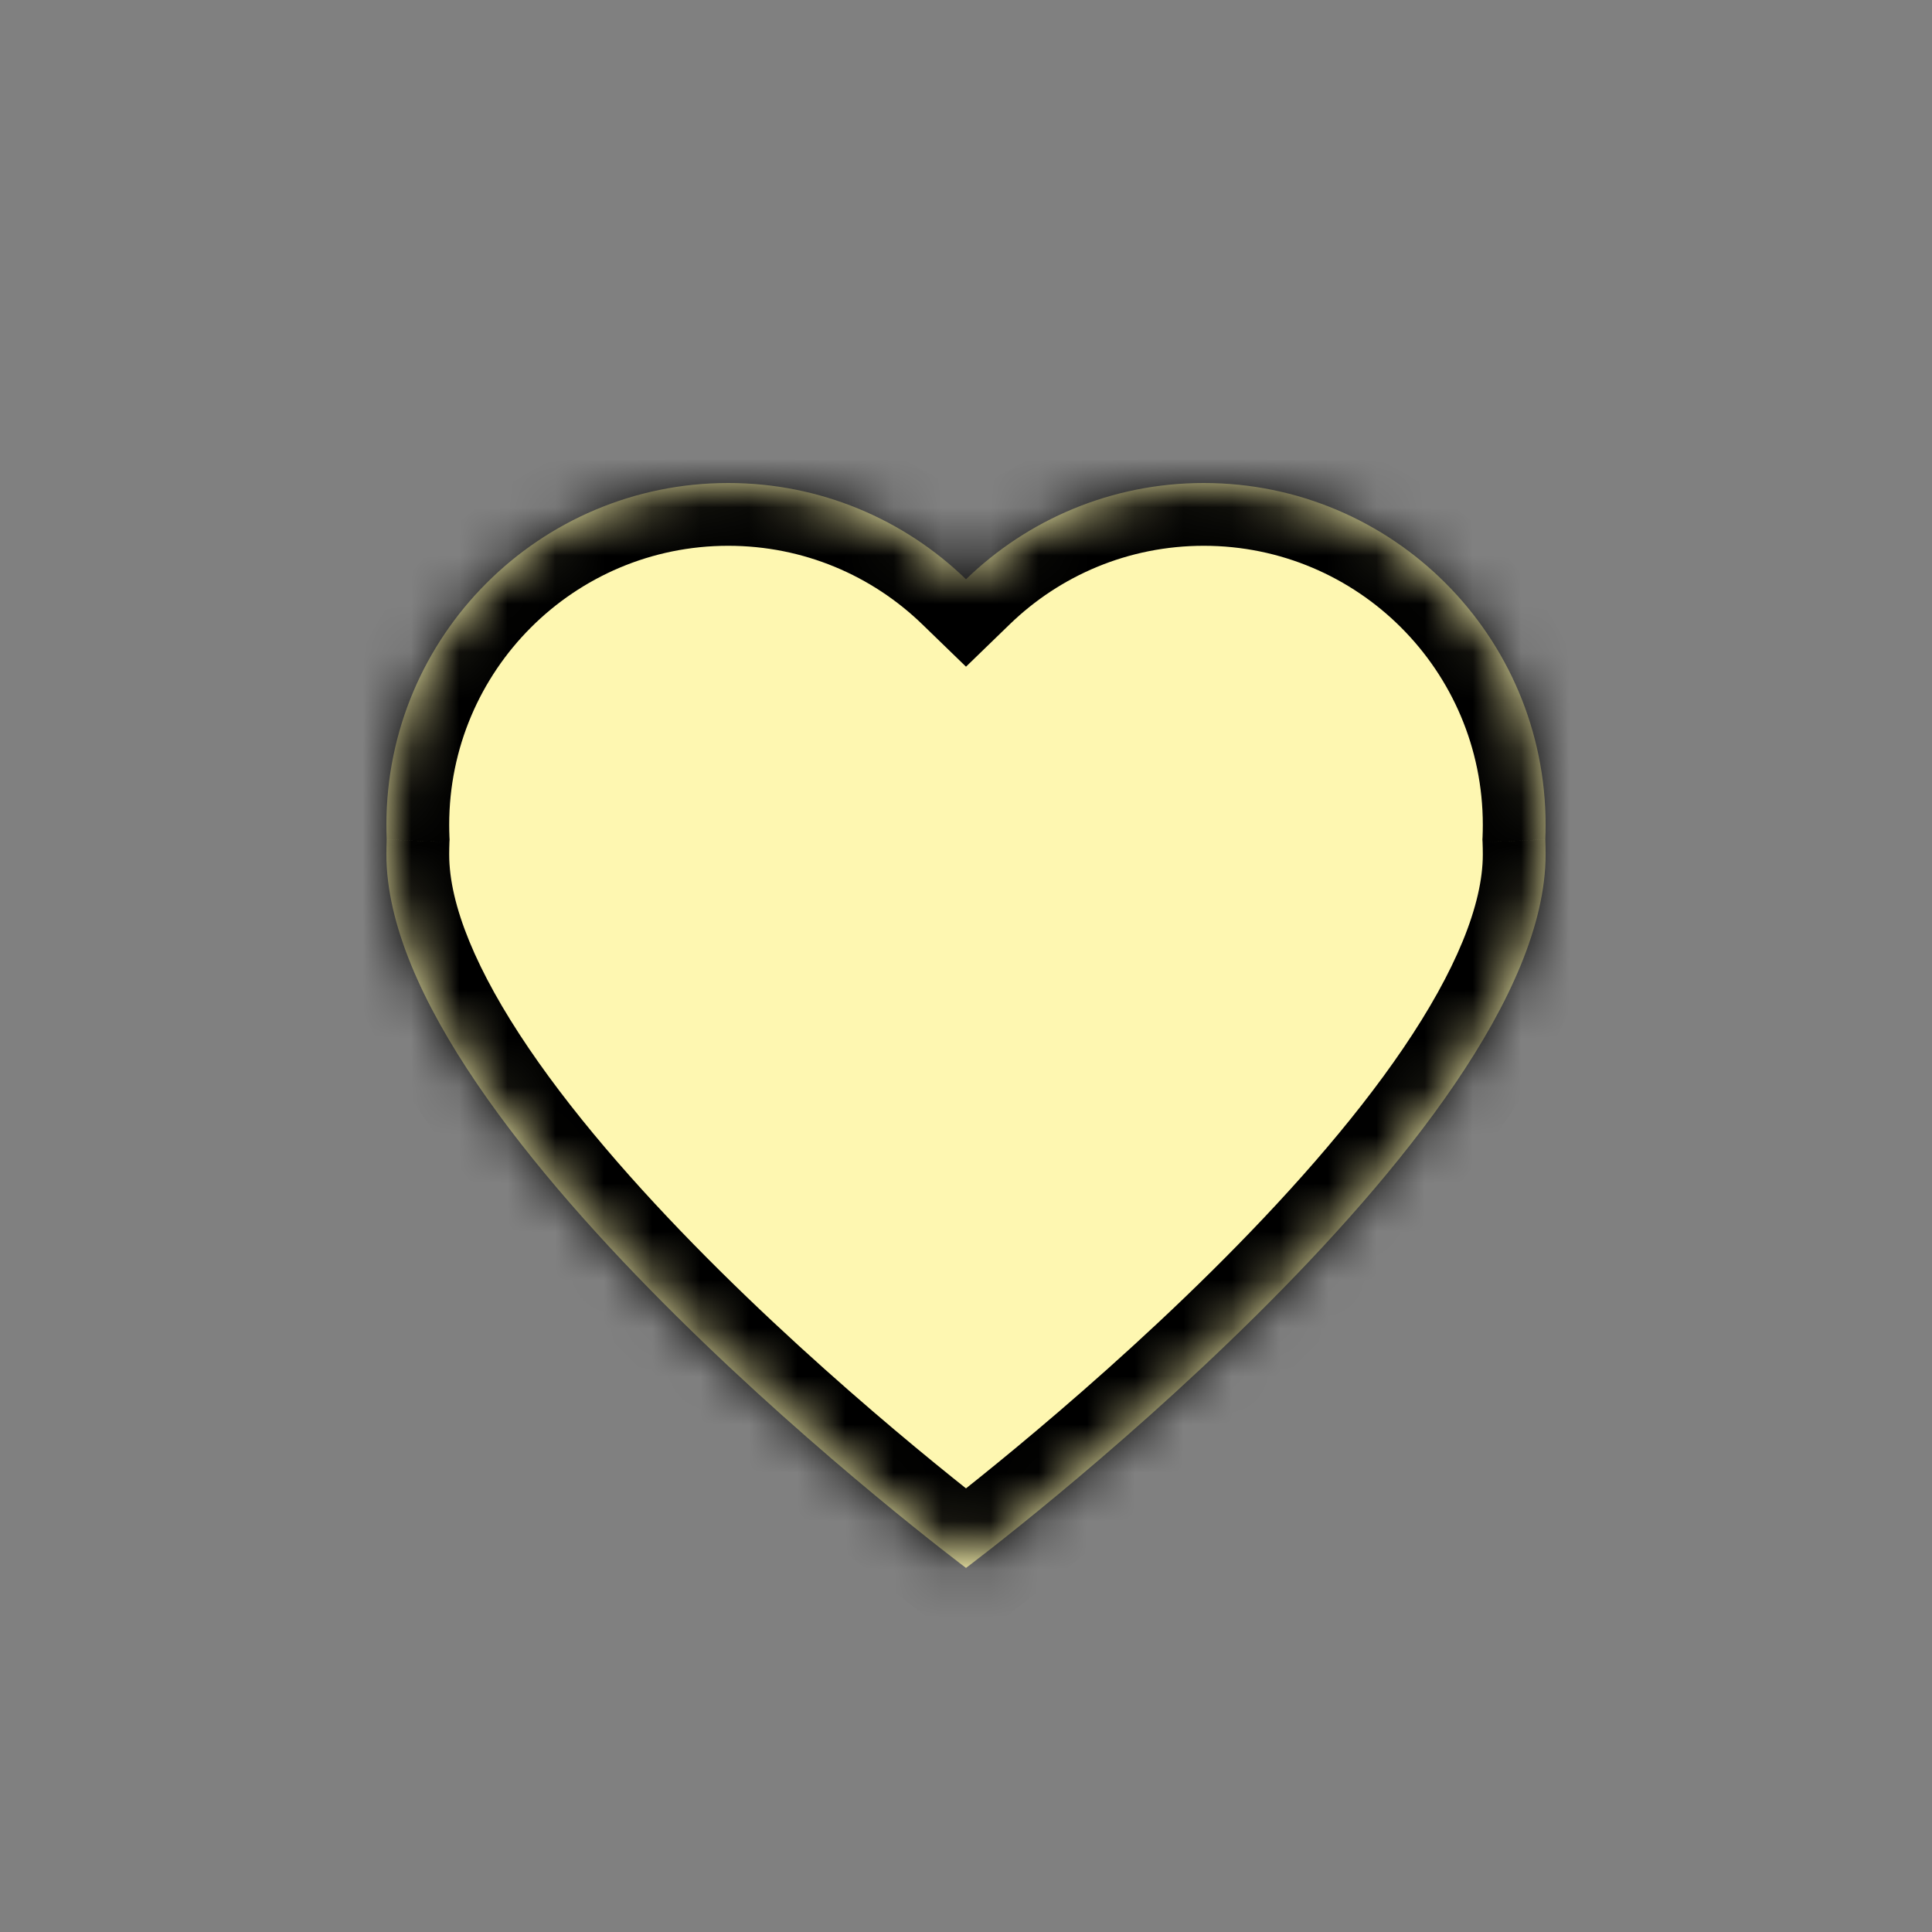 <svg width="40" height="40" viewBox="0 0 40 40" fill="none" xmlns="http://www.w3.org/2000/svg">
<rect x="0" y="0" width="40" height="40" fill="#808080" stroke="none"/>
<mask id="path-1-inside-1_261_1317" fill="white">
<path fill-rule="evenodd" clip-rule="evenodd" d="M31.994 17.381C31.998 17.28 32 17.179 32 17.077C32 13.168 28.832 10 24.923 10C23.01 10 21.274 10.759 20 11.993C18.726 10.759 16.99 10 15.077 10C11.168 10 8 13.168 8 17.077C8 17.179 8.002 17.28 8.006 17.381C8.002 17.481 8 17.585 8 17.692C8 23.47 20 32.462 20 32.462C20 32.462 32 23.47 32 17.692C32 17.585 31.998 17.481 31.994 17.381Z"/>
</mask>
<path fill-rule="evenodd" clip-rule="evenodd" d="M31.994 17.381C31.998 17.28 32 17.179 32 17.077C32 13.168 28.832 10 24.923 10C23.01 10 21.274 10.759 20 11.993C18.726 10.759 16.99 10 15.077 10C11.168 10 8 13.168 8 17.077C8 17.179 8.002 17.28 8.006 17.381C8.002 17.481 8 17.585 8 17.692C8 23.47 20 32.462 20 32.462C20 32.462 32 23.47 32 17.692C32 17.585 31.998 17.481 31.994 17.381Z" fill="#FEF7B1"/>
<path d="M31.994 17.381L30.695 17.326L30.692 17.382L30.695 17.437L31.994 17.381ZM20 11.993L19.096 12.927L20 13.803L20.904 12.927L20 11.993ZM8.006 17.381L9.305 17.437L9.308 17.382L9.305 17.326L8.006 17.381ZM20 32.462L19.221 33.502L20 34.086L20.779 33.502L20 32.462ZM33.292 17.436C33.297 17.317 33.3 17.197 33.3 17.077H30.7C30.7 17.161 30.698 17.244 30.695 17.326L33.292 17.436ZM33.3 17.077C33.3 12.45 29.549 8.7 24.923 8.7V11.3C28.114 11.3 30.7 13.886 30.7 17.077H33.3ZM24.923 8.7C22.659 8.7 20.602 9.6 19.096 11.059L20.904 12.927C21.945 11.918 23.361 11.3 24.923 11.3V8.7ZM20.904 11.059C19.398 9.6 17.341 8.7 15.077 8.7V11.3C16.639 11.3 18.055 11.918 19.096 12.927L20.904 11.059ZM15.077 8.7C10.45 8.7 6.7 12.45 6.7 17.077H9.3C9.3 13.886 11.886 11.3 15.077 11.3V8.7ZM6.7 17.077C6.7 17.197 6.703 17.317 6.708 17.436L9.305 17.326C9.302 17.244 9.3 17.161 9.3 17.077H6.7ZM9.3 17.692C9.3 17.602 9.302 17.517 9.305 17.437L6.708 17.326C6.702 17.445 6.7 17.567 6.7 17.692H9.3ZM20 32.462C20.779 31.421 20.78 31.421 20.78 31.421C20.78 31.421 20.78 31.421 20.78 31.421C20.779 31.421 20.779 31.421 20.779 31.421C20.778 31.42 20.776 31.418 20.773 31.417C20.768 31.413 20.761 31.407 20.75 31.399C20.729 31.383 20.697 31.359 20.655 31.327C20.571 31.262 20.446 31.166 20.286 31.041C19.966 30.79 19.507 30.424 18.955 29.966C17.849 29.048 16.38 27.77 14.915 26.32C13.444 24.864 12.009 23.265 10.95 21.707C9.865 20.11 9.3 18.735 9.3 17.692H6.7C6.7 19.538 7.635 21.454 8.8 23.168C9.991 24.921 11.556 26.653 13.085 28.167C14.62 29.687 16.151 31.018 17.295 31.967C17.868 32.442 18.346 32.824 18.683 33.087C18.851 33.219 18.983 33.321 19.075 33.392C19.121 33.427 19.156 33.454 19.181 33.472C19.193 33.481 19.203 33.489 19.209 33.493C19.212 33.496 19.215 33.498 19.217 33.499C19.218 33.5 19.219 33.501 19.219 33.501C19.22 33.501 19.22 33.502 19.22 33.502C19.22 33.502 19.221 33.502 20 32.462ZM30.7 17.692C30.7 18.735 30.135 20.11 29.05 21.707C27.991 23.265 26.556 24.864 25.085 26.32C23.62 27.77 22.151 29.048 21.045 29.966C20.493 30.424 20.034 30.79 19.714 31.041C19.554 31.166 19.429 31.262 19.345 31.327C19.303 31.359 19.271 31.383 19.25 31.399C19.239 31.407 19.232 31.413 19.227 31.417C19.224 31.418 19.222 31.42 19.221 31.421C19.221 31.421 19.221 31.421 19.22 31.421C19.22 31.421 19.22 31.421 19.22 31.421C19.22 31.421 19.221 31.421 20 32.462C20.779 33.502 20.78 33.502 20.78 33.502C20.78 33.502 20.78 33.501 20.781 33.501C20.781 33.501 20.782 33.5 20.783 33.499C20.785 33.498 20.788 33.496 20.791 33.493C20.797 33.489 20.807 33.481 20.819 33.472C20.844 33.454 20.879 33.427 20.925 33.392C21.017 33.321 21.149 33.219 21.317 33.087C21.654 32.824 22.132 32.442 22.705 31.967C23.849 31.018 25.38 29.687 26.915 28.167C28.444 26.653 30.009 24.921 31.2 23.168C32.365 21.454 33.3 19.538 33.3 17.692H30.7ZM30.695 17.437C30.698 17.517 30.7 17.602 30.7 17.692H33.3C33.3 17.567 33.297 17.445 33.292 17.326L30.695 17.437Z" fill="black" mask="url(#path-1-inside-1_261_1317)"/>
</svg>
